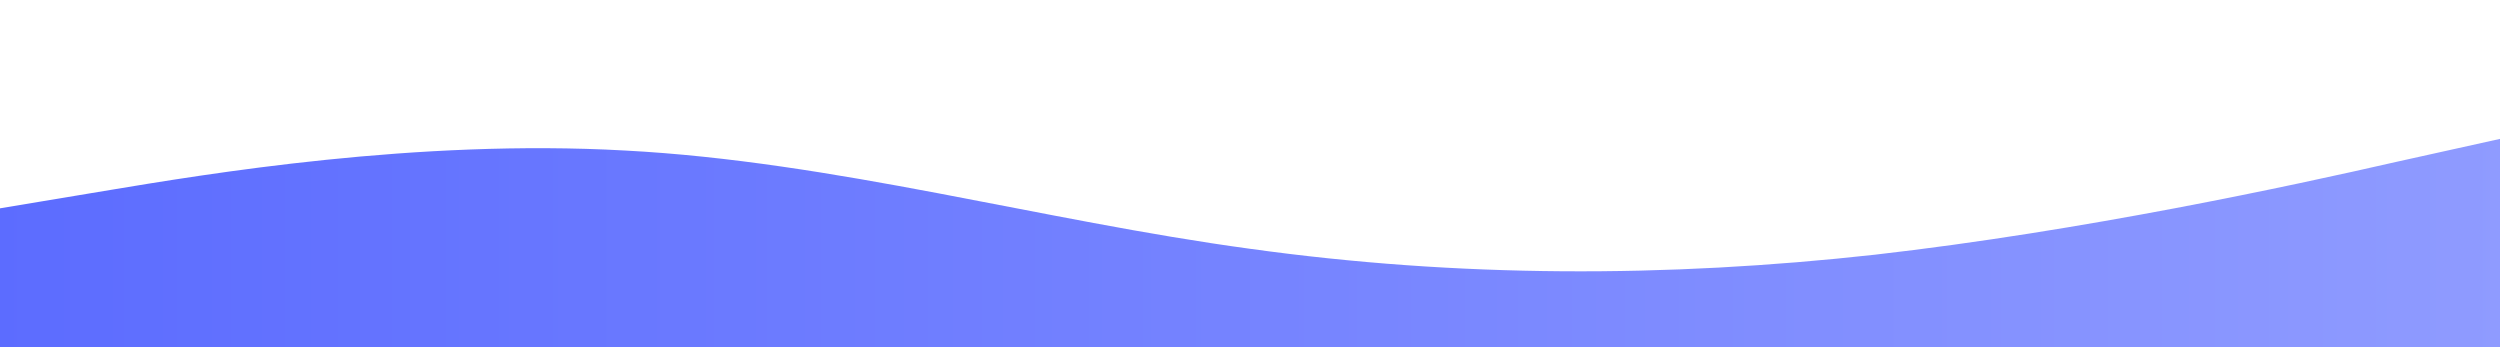 <svg width="1440" height="200" viewBox="0 0 1440 200" xmlns="http://www.w3.org/2000/svg" preserveAspectRatio="none">
  <defs>
    <linearGradient id="waveGradient" x1="0%" y1="0%" x2="100%" y2="0%">
      <stop offset="0%" stop-color="#5C6CFF"/>
      <stop offset="100%" stop-color="#8F9BFF"/>
    </linearGradient>
  </defs>
  <path d="M0 120L60 110C120 100 240 80 360 86.7C480 93 600 127 720 143.3C840 160 960 160 1080 146.7C1200 133 1320 107 1380 93.3L1440 80V200H1380C1320 200 1200 200 1080 200C960 200 840 200 720 200C600 200 480 200 360 200C240 200 120 200 60 200H0V120Z" fill="url(#waveGradient)"/>
</svg>
